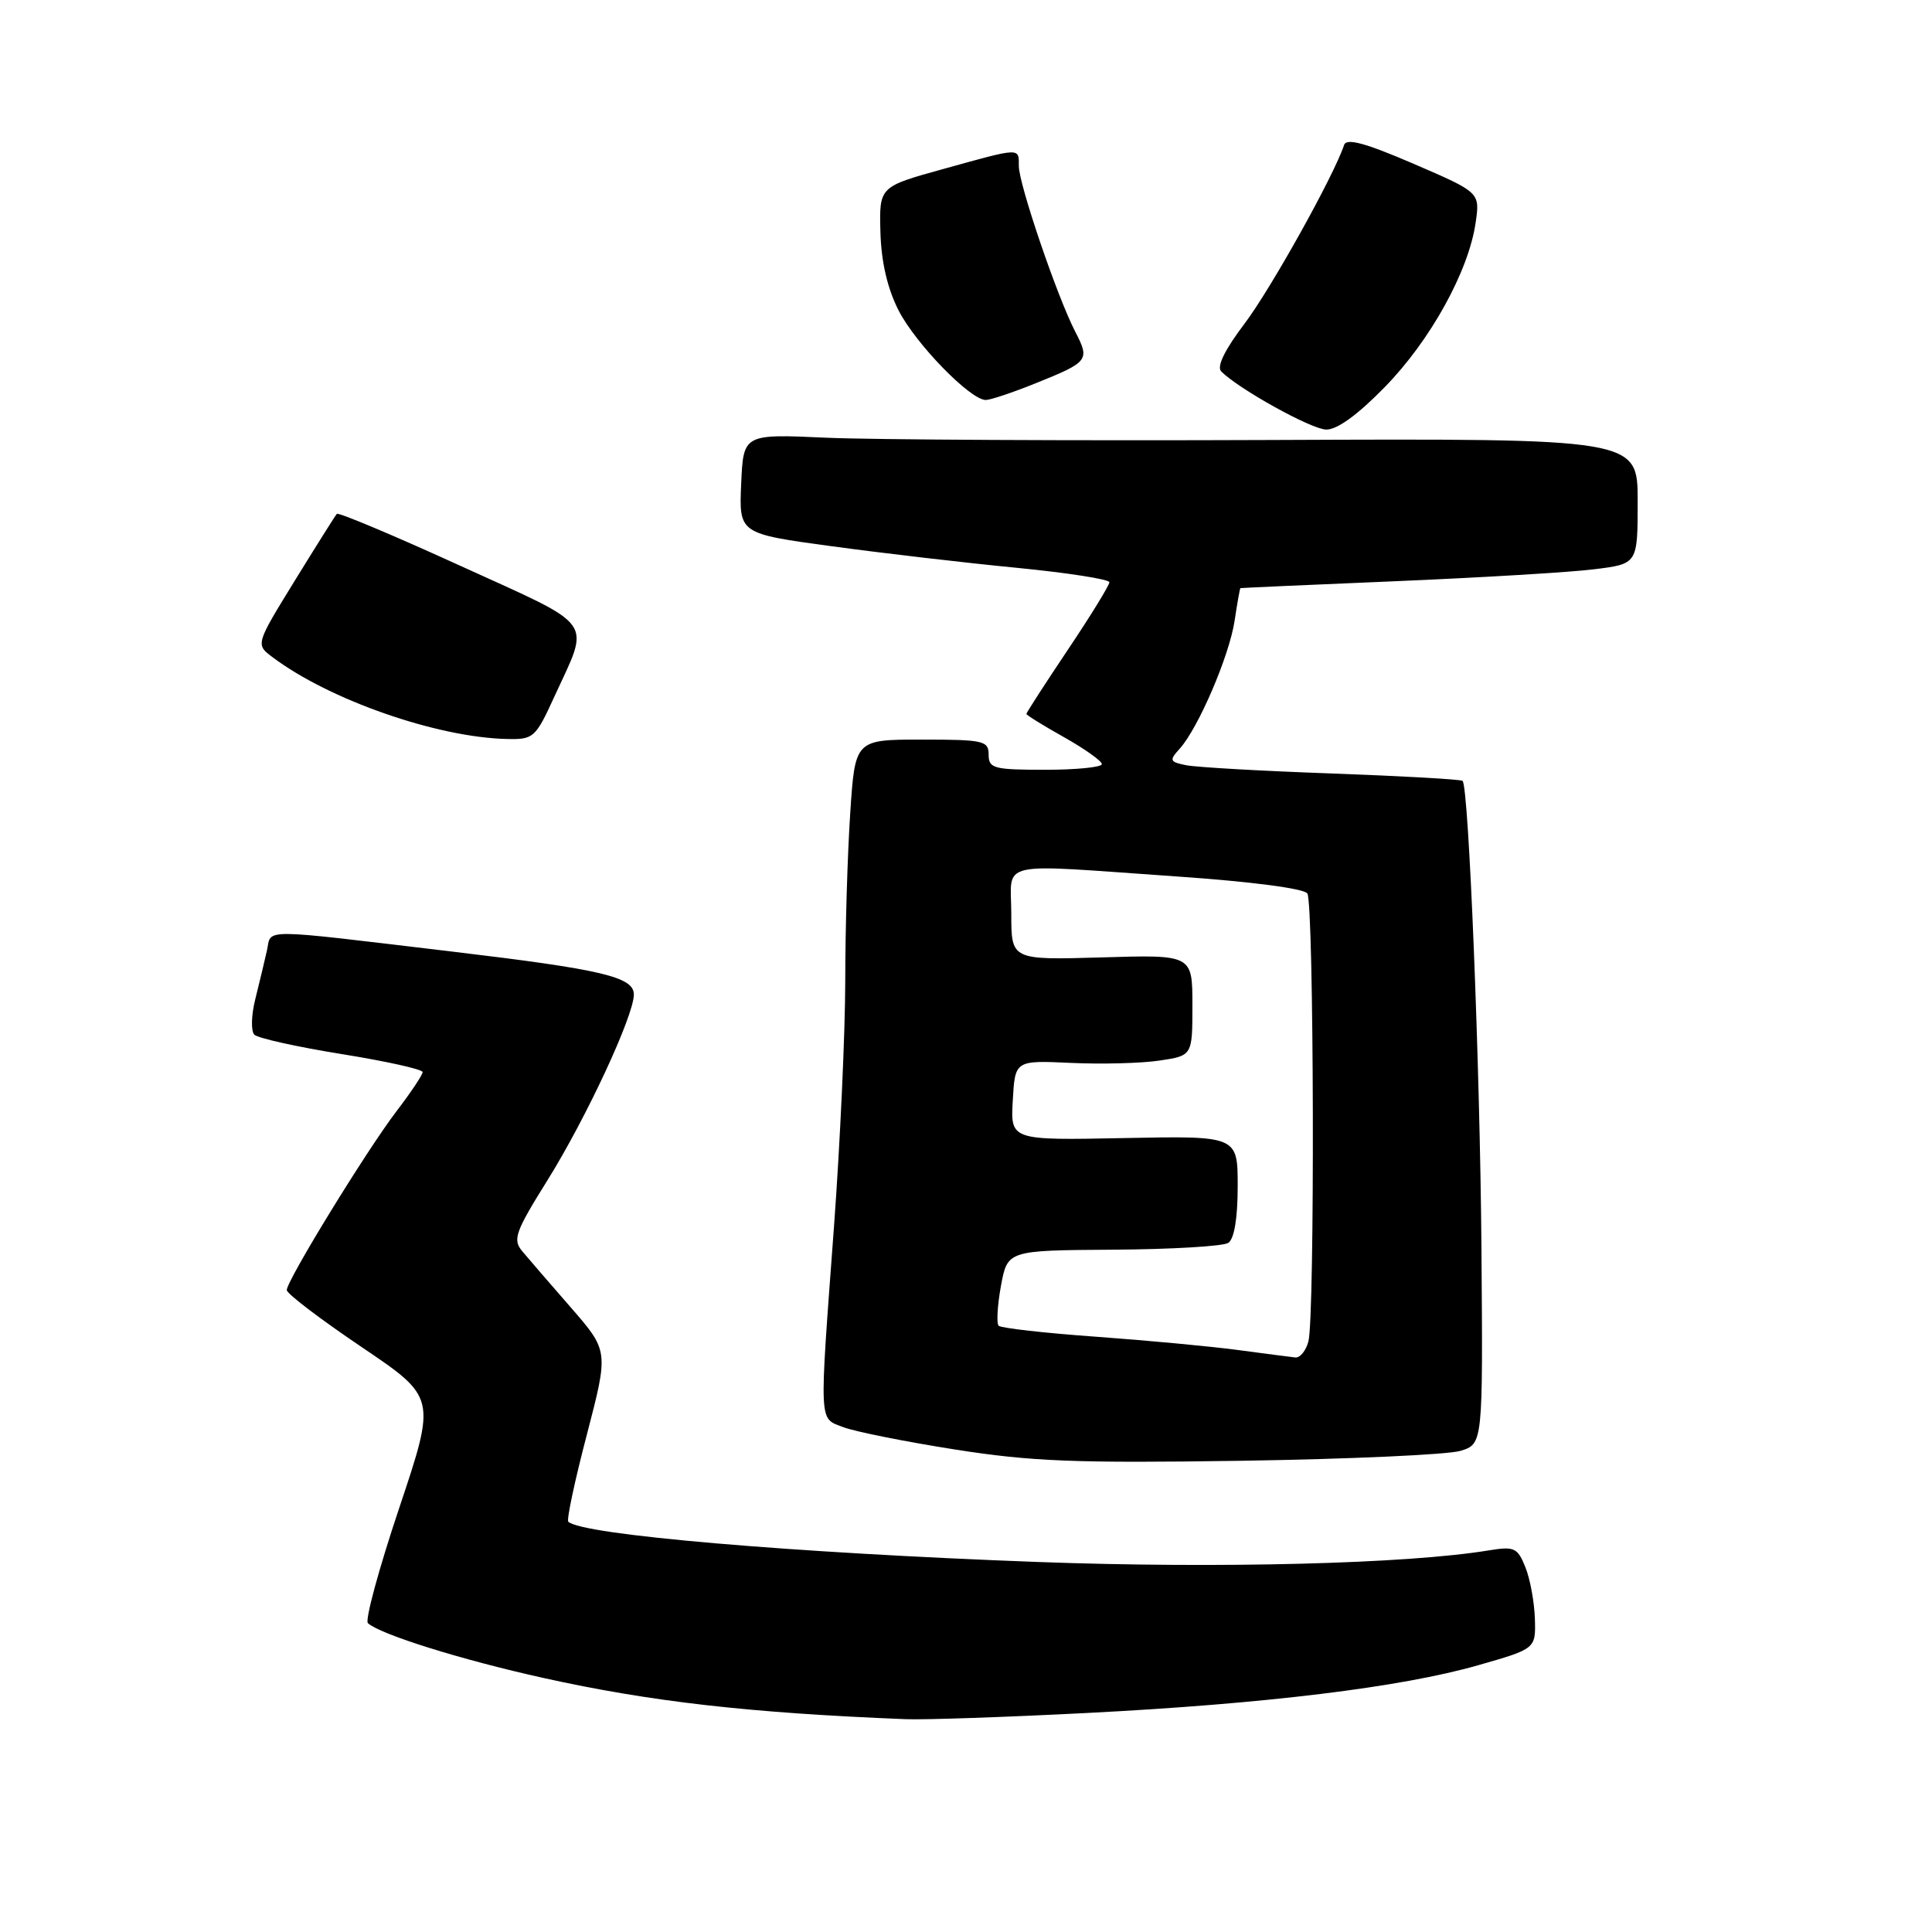 <?xml version="1.0" encoding="UTF-8" standalone="no"?>
<!DOCTYPE svg PUBLIC "-//W3C//DTD SVG 1.1//EN" "http://www.w3.org/Graphics/SVG/1.1/DTD/svg11.dtd" >
<svg xmlns="http://www.w3.org/2000/svg" xmlns:xlink="http://www.w3.org/1999/xlink" version="1.1" viewBox="0 0 256 256">
 <g >
 <path fill="currentColor"
d=" M 144.00 226.98 C 167.70 225.77 185.68 223.57 195.87 220.65 C 203.50 218.47 203.50 218.47 203.38 214.48 C 203.31 212.29 202.75 209.22 202.12 207.66 C 201.08 205.07 200.66 204.88 197.24 205.44 C 186.39 207.22 161.51 207.85 137.50 206.97 C 104.86 205.76 77.04 203.37 75.30 201.63 C 75.06 201.39 76.16 196.20 77.76 190.10 C 80.65 179.01 80.65 179.01 75.64 173.25 C 72.88 170.09 69.98 166.73 69.19 165.78 C 67.91 164.25 68.27 163.23 72.56 156.36 C 77.68 148.14 83.97 134.62 83.99 131.79 C 84.00 129.45 79.82 128.46 60.00 126.10 C 33.94 123.00 36.02 123.01 35.37 125.95 C 35.06 127.35 34.36 130.24 33.83 132.38 C 33.29 134.51 33.24 136.64 33.70 137.10 C 34.17 137.57 39.37 138.72 45.27 139.67 C 51.17 140.62 56.00 141.69 56.00 142.06 C 56.00 142.42 54.46 144.73 52.57 147.20 C 48.58 152.42 38.00 169.67 38.00 170.94 C 38.00 171.42 42.46 174.81 47.90 178.48 C 57.80 185.16 57.80 185.16 52.91 199.78 C 50.21 207.83 48.34 214.71 48.75 215.08 C 50.42 216.58 61.17 219.94 72.01 222.34 C 86.24 225.49 99.24 226.97 120.00 227.80 C 122.47 227.90 133.28 227.53 144.00 226.98 Z  M 193.50 192.25 C 196.50 191.34 196.50 191.34 196.30 165.42 C 196.11 141.27 194.62 104.29 193.80 103.47 C 193.61 103.27 185.81 102.83 176.47 102.49 C 167.14 102.16 158.44 101.66 157.14 101.39 C 154.98 100.95 154.91 100.76 156.32 99.20 C 158.78 96.48 162.89 86.90 163.59 82.26 C 163.94 79.92 164.29 77.97 164.36 77.93 C 164.44 77.90 173.72 77.48 185.00 77.01 C 196.28 76.53 208.09 75.83 211.25 75.43 C 217.00 74.72 217.00 74.72 217.00 66.41 C 217.00 58.10 217.00 58.10 168.75 58.30 C 142.21 58.41 115.55 58.27 109.50 58.00 C 98.50 57.50 98.50 57.50 98.21 64.10 C 97.92 70.71 97.92 70.71 110.21 72.38 C 116.97 73.30 128.01 74.59 134.75 75.24 C 141.49 75.90 147.00 76.76 147.00 77.15 C 147.00 77.55 144.53 81.57 141.50 86.09 C 138.47 90.61 136.00 94.44 136.00 94.60 C 136.00 94.75 138.25 96.15 141.00 97.69 C 143.75 99.24 146.00 100.84 146.00 101.25 C 146.00 101.66 142.62 102.00 138.50 102.00 C 131.67 102.00 131.00 101.82 131.00 100.00 C 131.00 98.15 130.33 98.00 122.15 98.00 C 113.30 98.00 113.30 98.00 112.66 107.75 C 112.30 113.11 112.00 123.12 112.00 130.00 C 111.99 136.88 111.32 151.50 110.51 162.50 C 108.53 189.21 108.47 187.84 111.75 189.11 C 113.26 189.69 119.90 191.02 126.50 192.06 C 136.65 193.66 142.52 193.89 164.50 193.56 C 178.80 193.34 191.85 192.75 193.50 192.25 Z  M 73.45 92.32 C 78.22 81.92 79.17 83.25 61.06 75.00 C 52.23 70.97 44.83 67.86 44.63 68.09 C 44.43 68.31 41.92 72.30 39.06 76.94 C 33.86 85.39 33.86 85.39 36.10 87.07 C 43.59 92.72 57.90 97.72 67.18 97.92 C 70.70 98.00 70.96 97.76 73.45 92.32 Z  M 183.51 51.27 C 189.54 45.10 194.61 35.92 195.53 29.50 C 196.11 25.50 196.11 25.50 187.32 21.71 C 180.90 18.94 178.41 18.27 178.10 19.21 C 176.76 23.27 168.39 38.28 164.92 42.87 C 162.27 46.37 161.19 48.59 161.82 49.22 C 164.16 51.56 173.69 56.85 175.71 56.92 C 177.14 56.97 179.88 54.99 183.51 51.27 Z  M 137.12 50.83 C 144.28 47.95 144.44 47.75 142.47 43.94 C 140.08 39.31 135.00 24.40 135.00 22.00 C 135.00 19.54 135.33 19.52 125.00 22.39 C 116.50 24.74 116.50 24.74 116.66 30.74 C 116.77 34.71 117.59 38.23 119.06 41.12 C 121.32 45.55 128.57 53.00 130.62 53.00 C 131.23 53.00 134.16 52.02 137.12 50.83 Z  M 164.00 178.88 C 160.43 178.40 151.97 177.61 145.20 177.12 C 138.44 176.64 132.65 175.98 132.33 175.67 C 132.02 175.36 132.16 172.98 132.63 170.39 C 133.50 165.68 133.50 165.68 147.50 165.59 C 155.20 165.54 162.06 165.14 162.75 164.69 C 163.54 164.18 164.00 161.44 164.00 157.19 C 164.00 150.50 164.00 150.50 148.95 150.80 C 133.89 151.10 133.89 151.10 134.20 145.80 C 134.50 140.50 134.50 140.50 141.90 140.84 C 145.97 141.03 151.26 140.89 153.65 140.53 C 158.00 139.88 158.00 139.88 158.00 133.19 C 158.00 126.50 158.00 126.50 146.00 126.86 C 134.00 127.21 134.00 127.21 134.00 121.11 C 134.00 113.90 131.56 114.45 155.98 116.14 C 165.73 116.81 172.80 117.73 173.23 118.39 C 174.11 119.72 174.24 174.51 173.37 177.75 C 173.04 178.99 172.26 179.94 171.63 179.87 C 171.01 179.80 167.57 179.36 164.00 178.88 Z "/>
</g>
</svg>